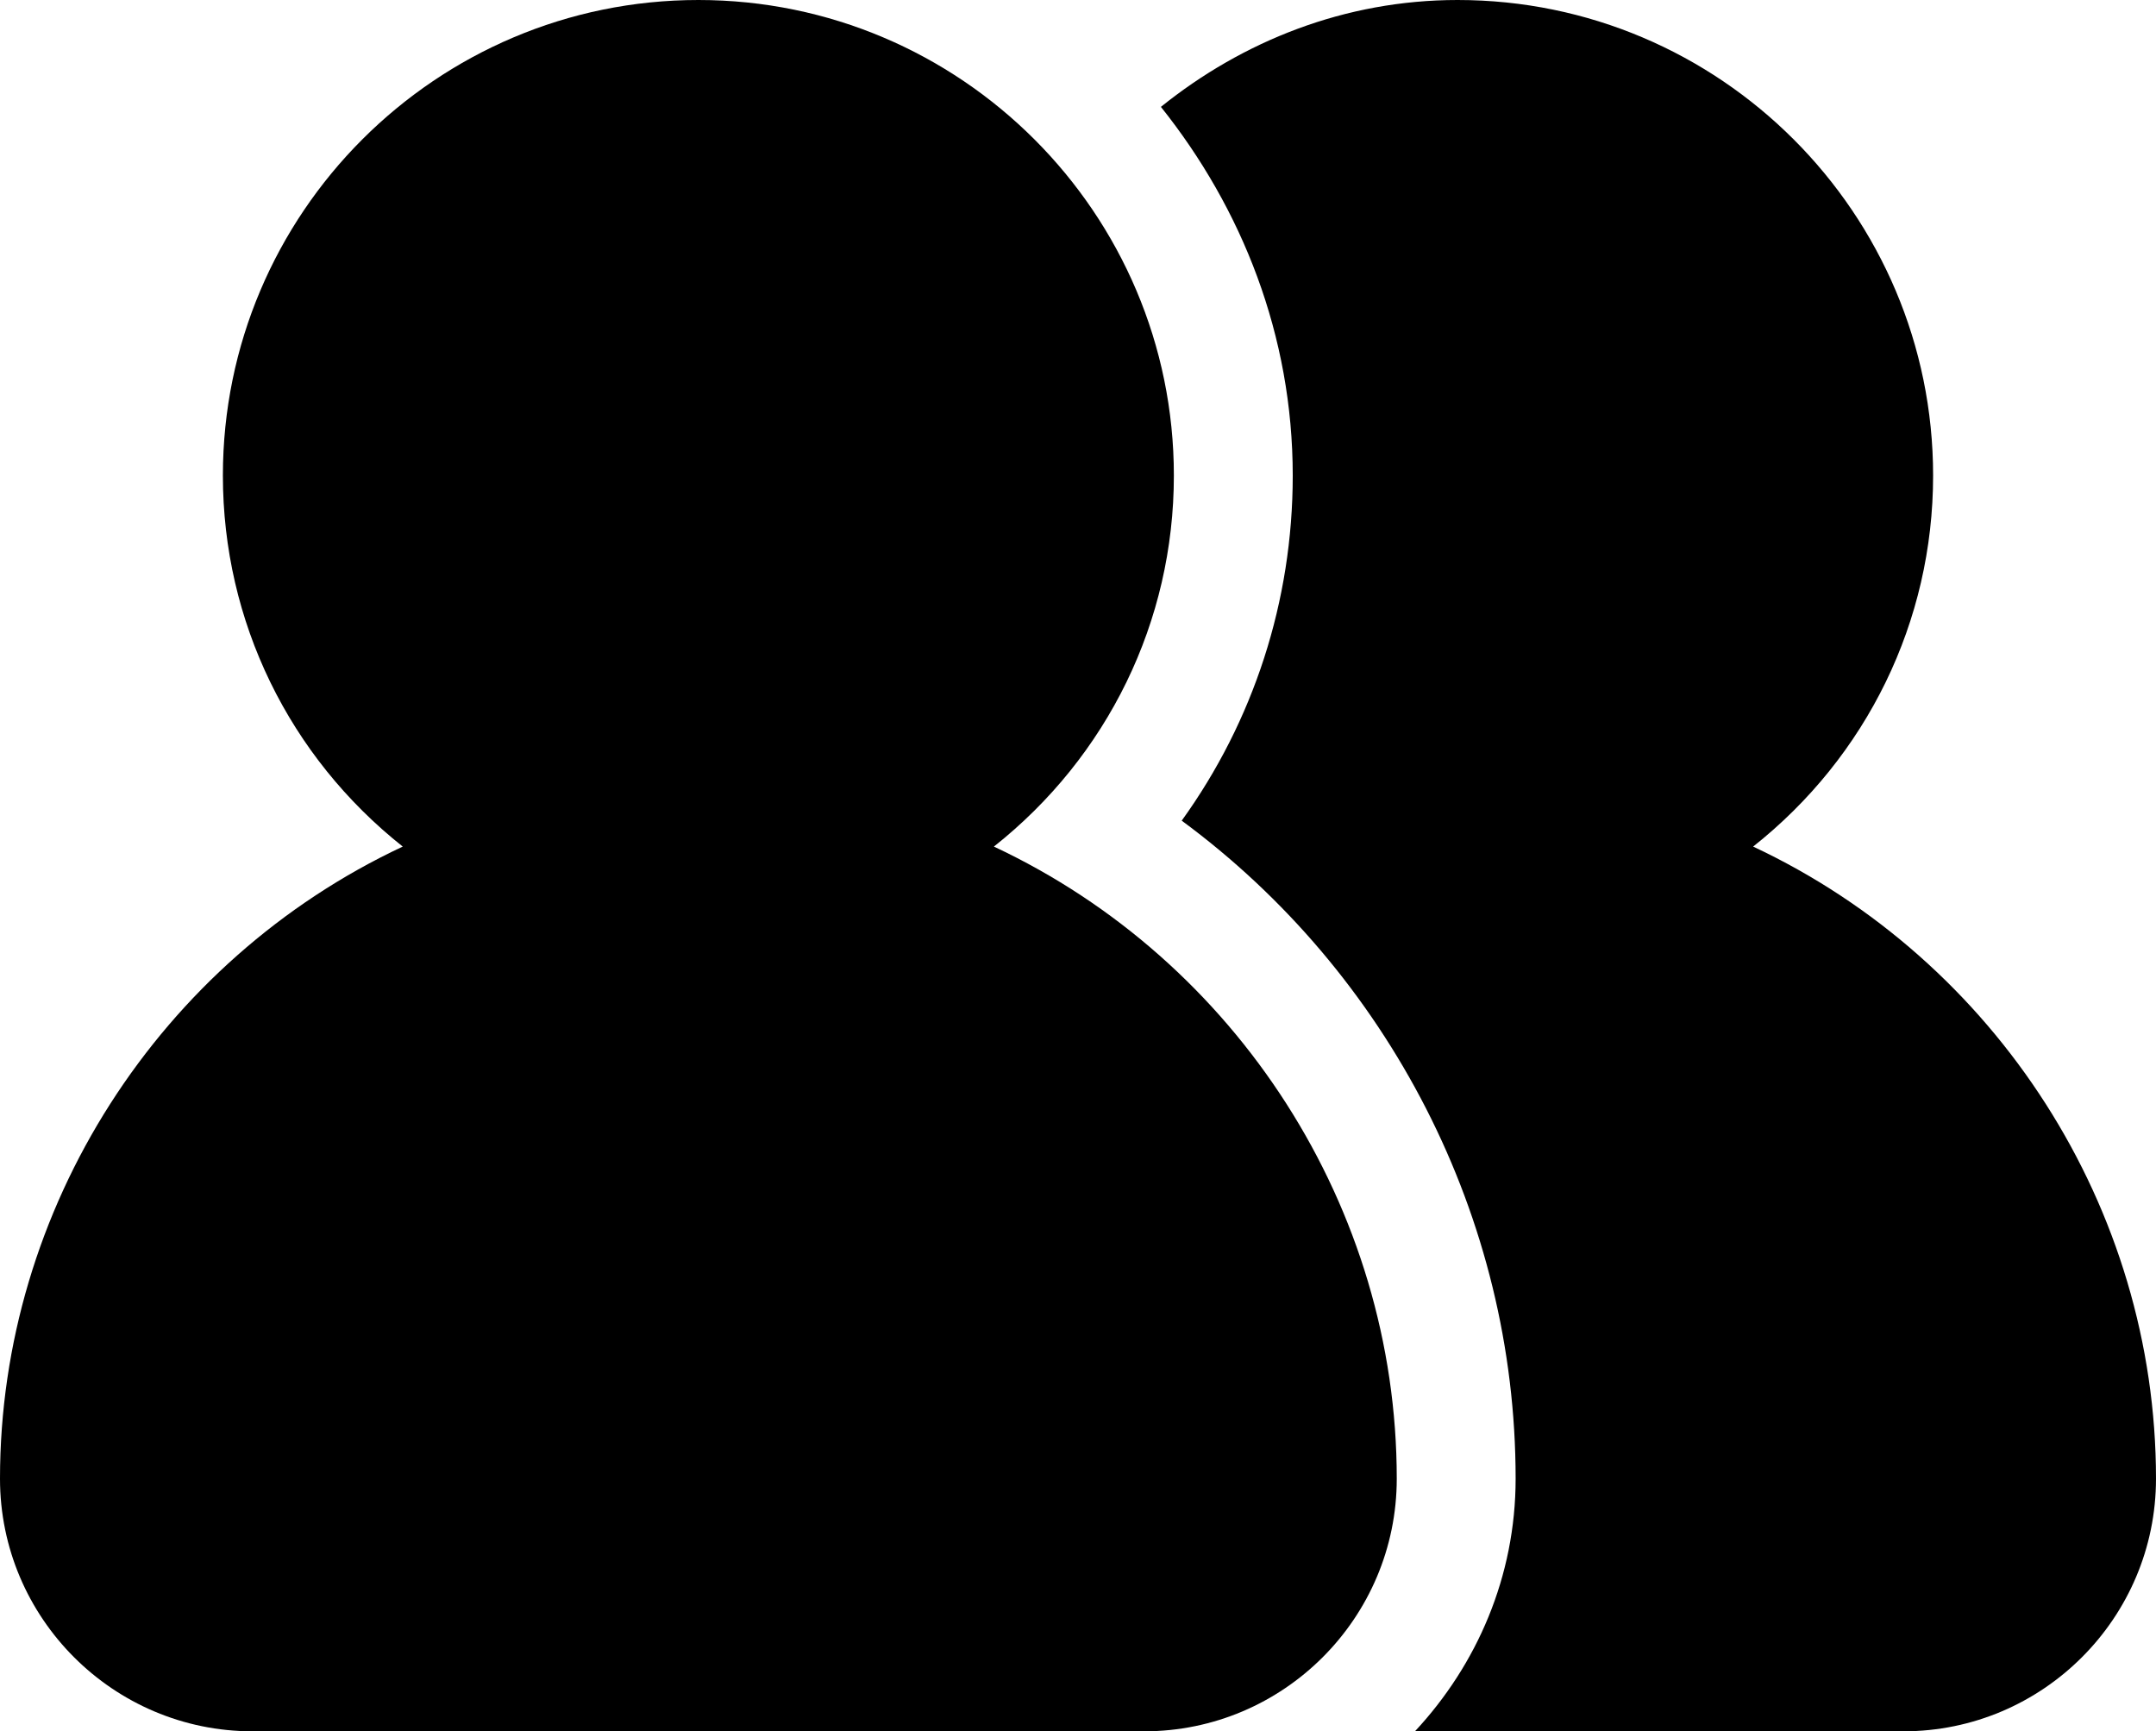 <?xml version="1.0" encoding="UTF-8"?>
<svg xmlns="http://www.w3.org/2000/svg" version="1.1" viewBox="0 0 18.137 14.563">
  <!-- Generator: Adobe Illustrator 28.7.1, SVG Export Plug-In . SVG Version: 1.2.0 Build 142)  -->
  <g>
    <g id="Layer_1">
      <g>
        <path d="M8.361,7.121c.956-.757,1.514-1.893,1.514-3.121C9.875,1.794,8.081,0,5.875,0S1.875,1.794,1.875,4c0,1.228.558,2.364,1.513,3.121-2.044.958-3.388,3.04-3.388,5.317,0,1.172.953,2.125,2.125,2.125h7.5c1.172,0,2.125-.953,2.125-2.125,0-2.277-1.344-4.358-3.389-5.317Z"/>
        <path d="M14.748,7.121c.956-.757,1.514-1.893,1.514-3.121,0-2.206-1.794-4-4-4-.948,0-1.809.346-2.496.899.683.855,1.109,1.924,1.109,3.101,0,1.059-.331,2.067-.934,2.903,1.739,1.281,2.809,3.336,2.809,5.535,0,.823-.326,1.566-.847,2.125h4.109c1.172,0,2.125-.953,2.125-2.125,0-2.277-1.344-4.358-3.389-5.317Z"/>
      </g>
    </g>
  </g>
</svg>
